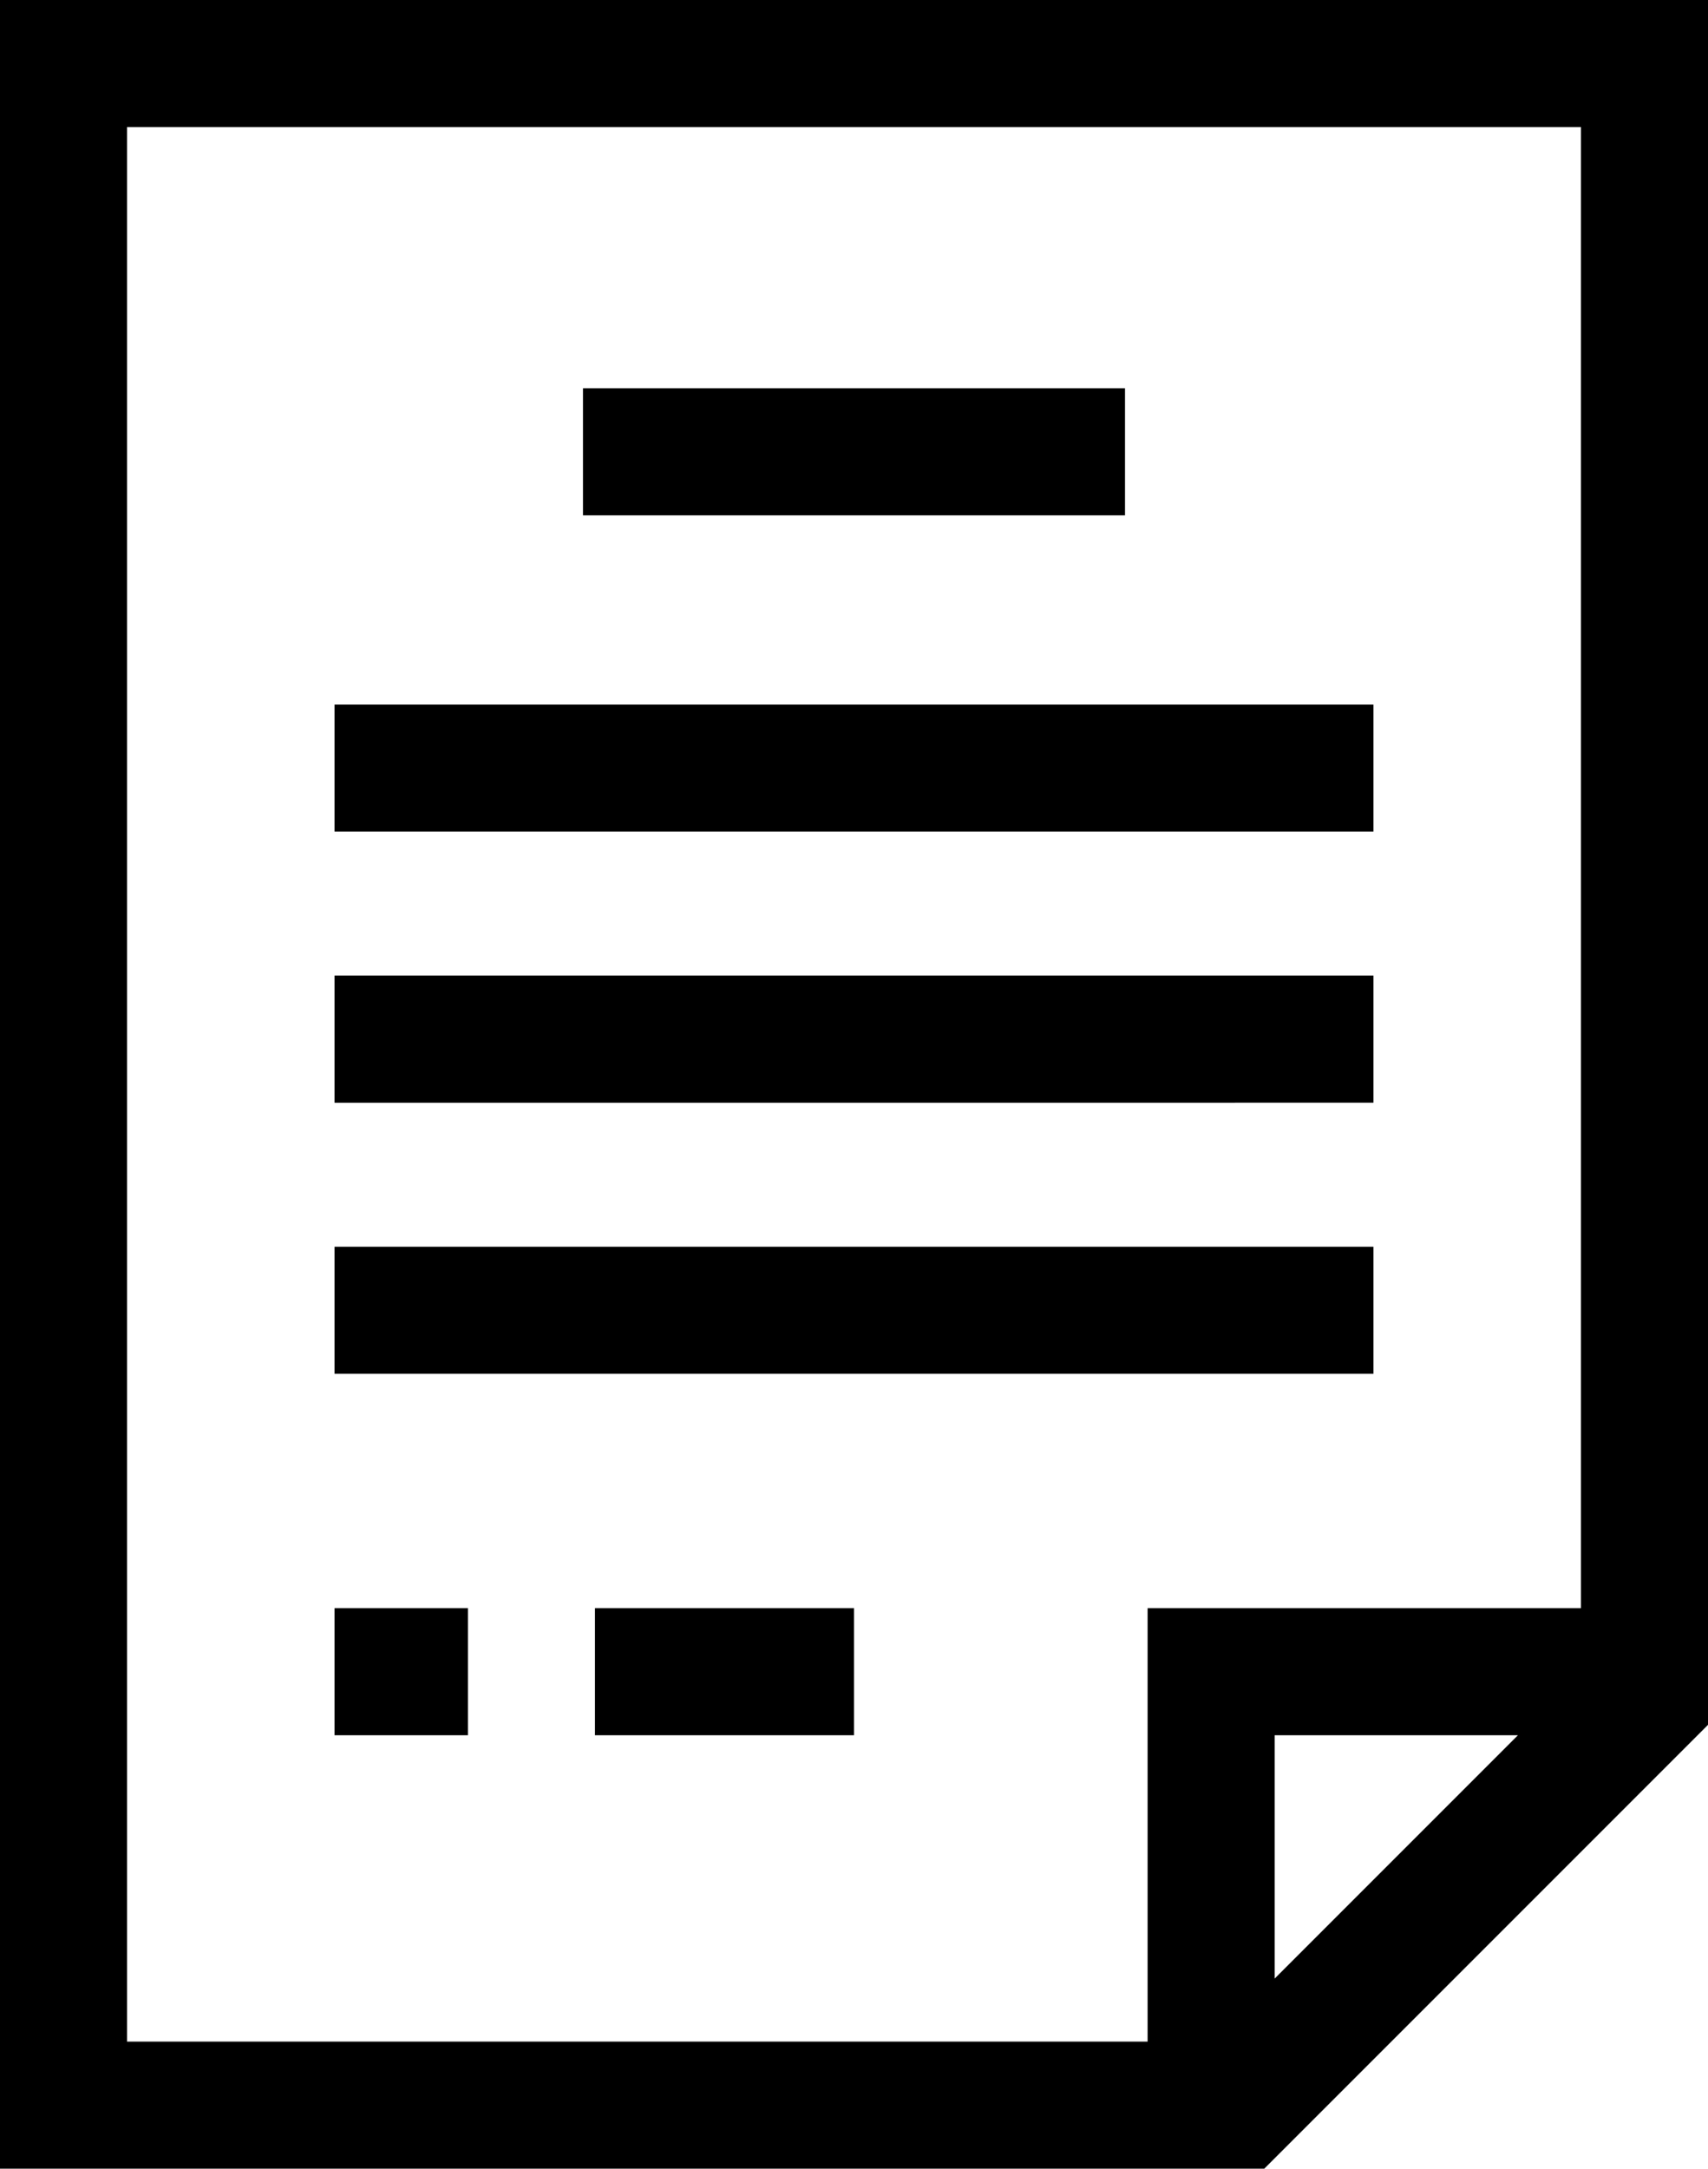 <svg xmlns="http://www.w3.org/2000/svg" viewBox="0 0 403.333 512">
	<path
		d="M0 0v512h298.546l104.787-104.787V0zm30 30h343.333v349.667H270.999V482h-241V30zm328.452 379.667l-57.453 57.453v-57.453z" />
	<path
		d="M137.666 91.667h128v30h-128zm-58.667 74.666h245.333v30H78.999zm0 64h245.333v30H78.999zm0 64h245.333v30H78.999zm0 85.334h31.499v30H78.999zm61.5 0h61.168v30h-61.168z" />
</svg>
